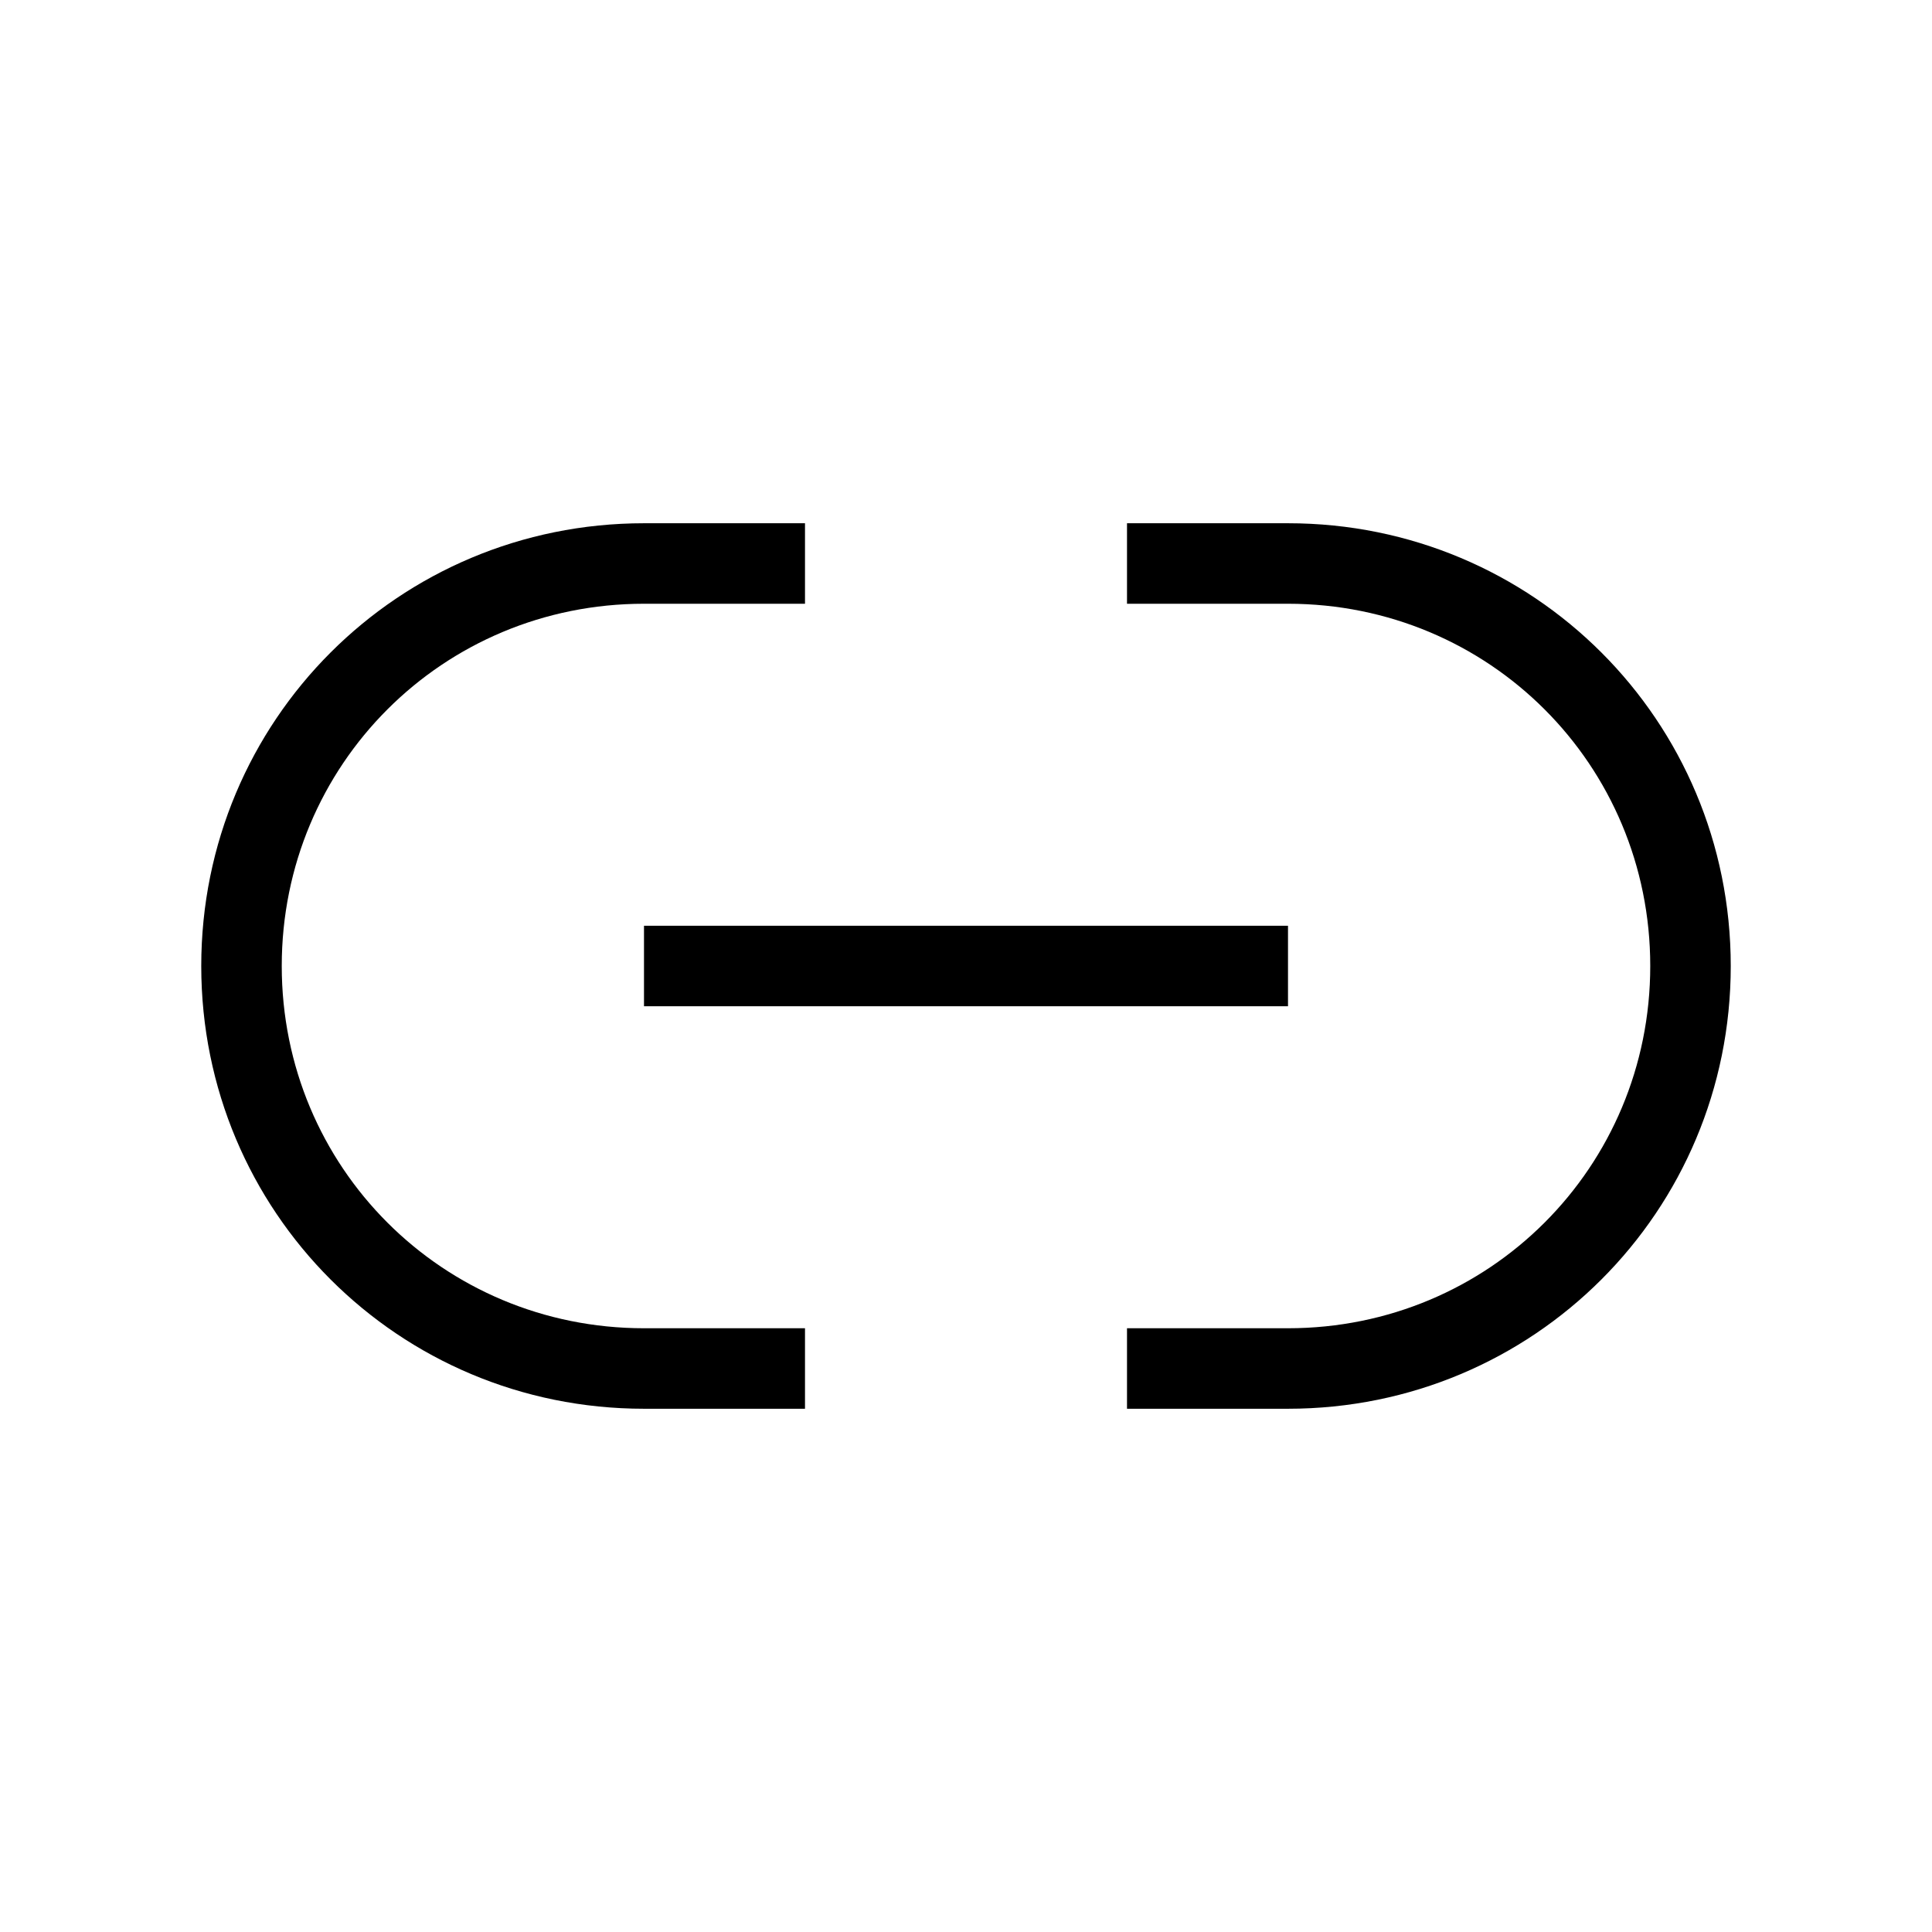 <?xml version="1.0" encoding="utf-8"?>
<!-- Generator: Adobe Illustrator 24.0.3, SVG Export Plug-In . SVG Version: 6.00 Build 0)  -->
<svg version="1.1" id="Ebene_1" xmlns="http://www.w3.org/2000/svg" xmlns:xlink="http://www.w3.org/1999/xlink" x="0px" y="0px"
	 viewBox="0 0 48 48" style="enable-background:new 0 0 48 48;" xml:space="preserve">
<style type="text/css">
	.st0{fill:none;}
</style>
<path class="st0" d="M0.5,0.4h48v48h-48V0.4z"/>
<g id="Guidelines">
	<g id="material_x5F_system_x5F_icon_x5F_border">
	</g>
</g>
<g id="Shopicon">
	<path d="M16,35h4v-2h-4c-5,0-9-4-9-9s4-9,9-9h4v-2h-4C9.9,13,5,17.9,5,24S9.9,35,16,35z"/>
	<path d="M32,13h-4v2h4c5,0,9,4,9,9s-4,9-9,9h-4v2h4c6.1,0,11-4.9,11-11S38.1,13,32,13z"/>
	<rect x="16" y="23" width="16" height="2"/>
</g>
</svg>
